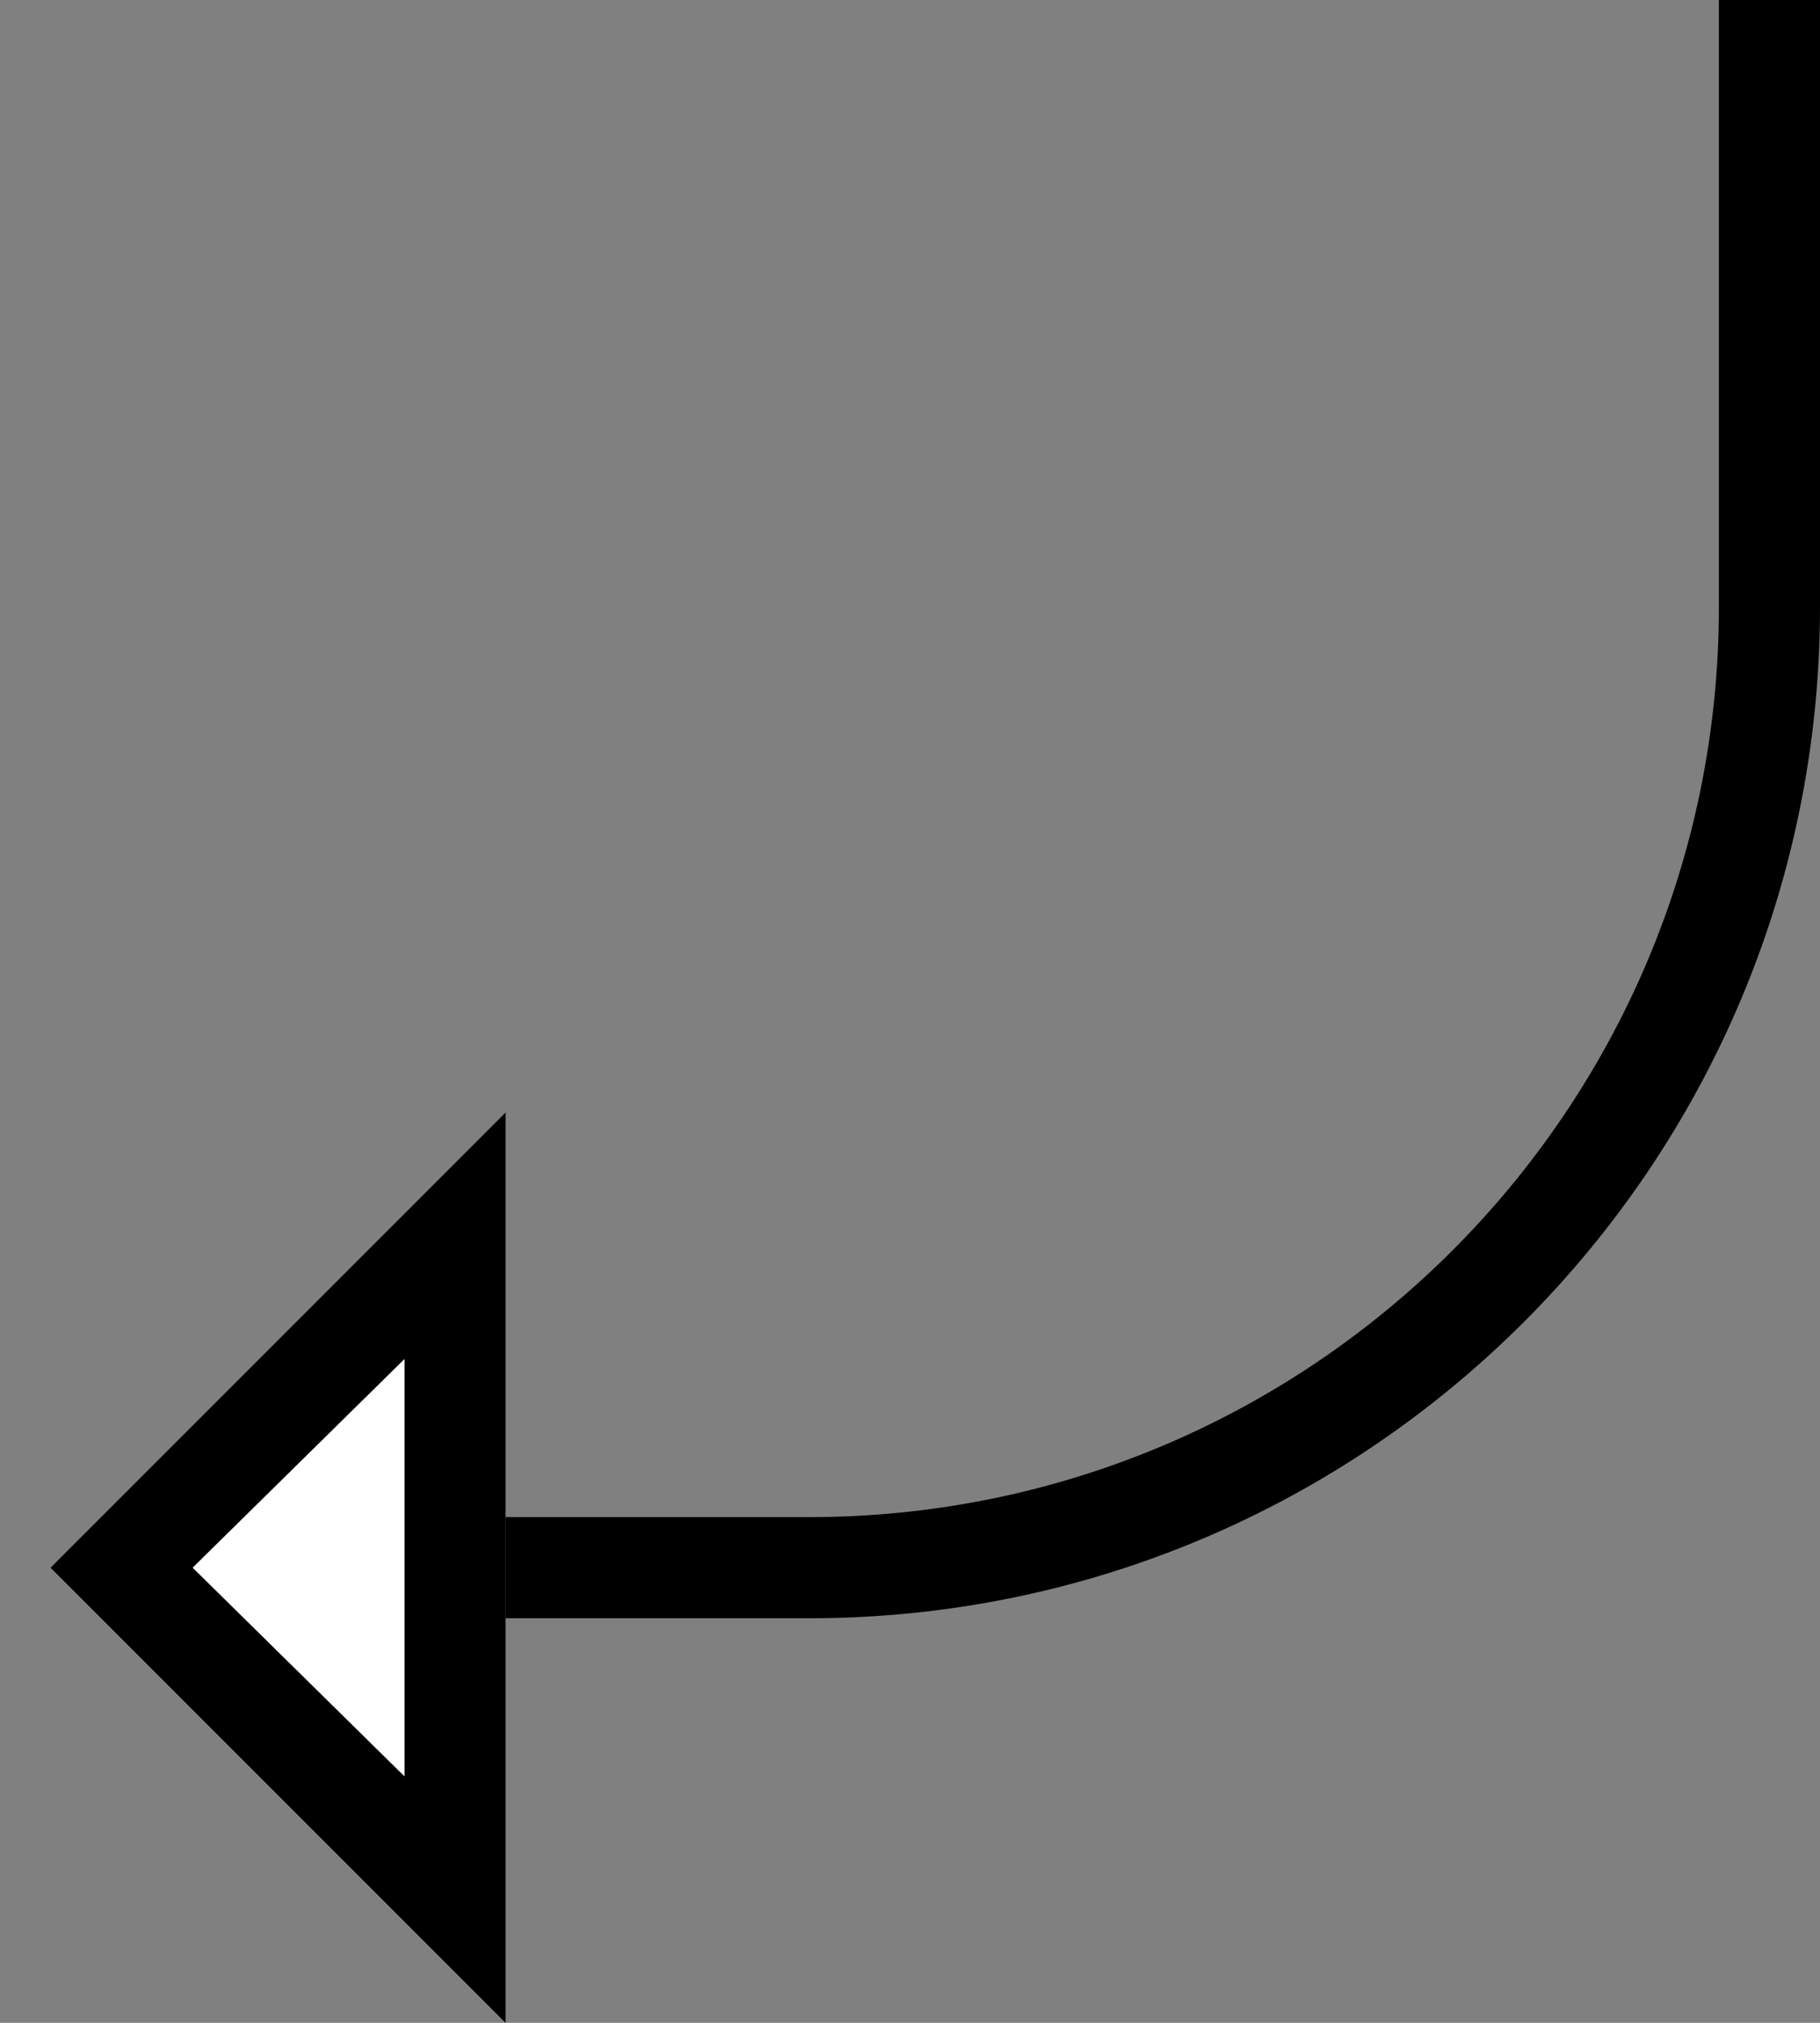 <?xml version="1.0" encoding="UTF-8" standalone="no"?>
<svg
   xmlns:dc="http://purl.org/dc/elements/1.1/"
   xmlns:cc="http://creativecommons.org/ns#"
   xmlns:rdf="http://www.w3.org/1999/02/22-rdf-syntax-ns#"
   xmlns:svg="http://www.w3.org/2000/svg"
   xmlns="http://www.w3.org/2000/svg"
   xmlns:sodipodi="http://sodipodi.sourceforge.net/DTD/sodipodi-0.dtd"
   xmlns:inkscape="http://www.inkscape.org/namespaces/inkscape"
   version="1.0"
   width="18"
   height="20"
   id="svg2"
   inkscape:version="0.47 r22583"
   sodipodi:docname="02-09-005-01-05-04.svg">
  <rect width="100%" height="100%" fill="#808080" stroke="none"/>
  <defs
     id="defs16">
    <inkscape:perspective
       sodipodi:type="inkscape:persp3d"
       inkscape:vp_x="0 : 23 : 1"
       inkscape:vp_y="0 : 1000 : 0"
       inkscape:vp_z="36 : 23 : 1"
       inkscape:persp3d-origin="18 : 15.333333 : 1"
       id="perspective18" />
  </defs>
  <sodipodi:namedview
     pagecolor="#ffffff"
     bordercolor="#666666"
     borderopacity="1"
     objecttolerance="10"
     gridtolerance="10"
     guidetolerance="10"
     inkscape:pageopacity="0"
     inkscape:pageshadow="2"
     inkscape:window-width="964"
     inkscape:window-height="721"
     id="namedview14"
     showgrid="true"
     inkscape:zoom="16.719951"
     inkscape:cx="9"
     inkscape:cy="10"
     inkscape:window-x="365"
     inkscape:window-y="0"
     inkscape:window-maximized="0"
     inkscape:current-layer="svg2"
     showborder="true">
    <inkscape:grid
       type="xygrid"
       id="grid2824"
       empspacing="5"
       visible="true"
       enabled="true"
       snapvisiblegridlinesonly="true" />
  </sodipodi:namedview>
  <path
     style="fill:#000000;fill-opacity:1;stroke:none"
     d="M 5,20 0.5,15.5 5,11 5,20 z M 4,17.562 4,13.438 1.906,15.5 4,17.562 z"
     id="path2813" />
  <path
     style="fill:#000000;fill-opacity:1;stroke:none"
     d="m 18,6 c 0,5.523 -4.477,10 -10,10 l -3,0 0,-1 3,0 c 4.971,0 9,-4.029 9,-9 l 0,-6 1,0 0,6 z"
     id="rect2815" />
  <path
     style="fill:#ffffff;fill-opacity:1;stroke:none"
     d="M 4,17.562 1.906,15.5 4,13.438 l 0,4.125 z"
     id="path3729" />
</svg>
